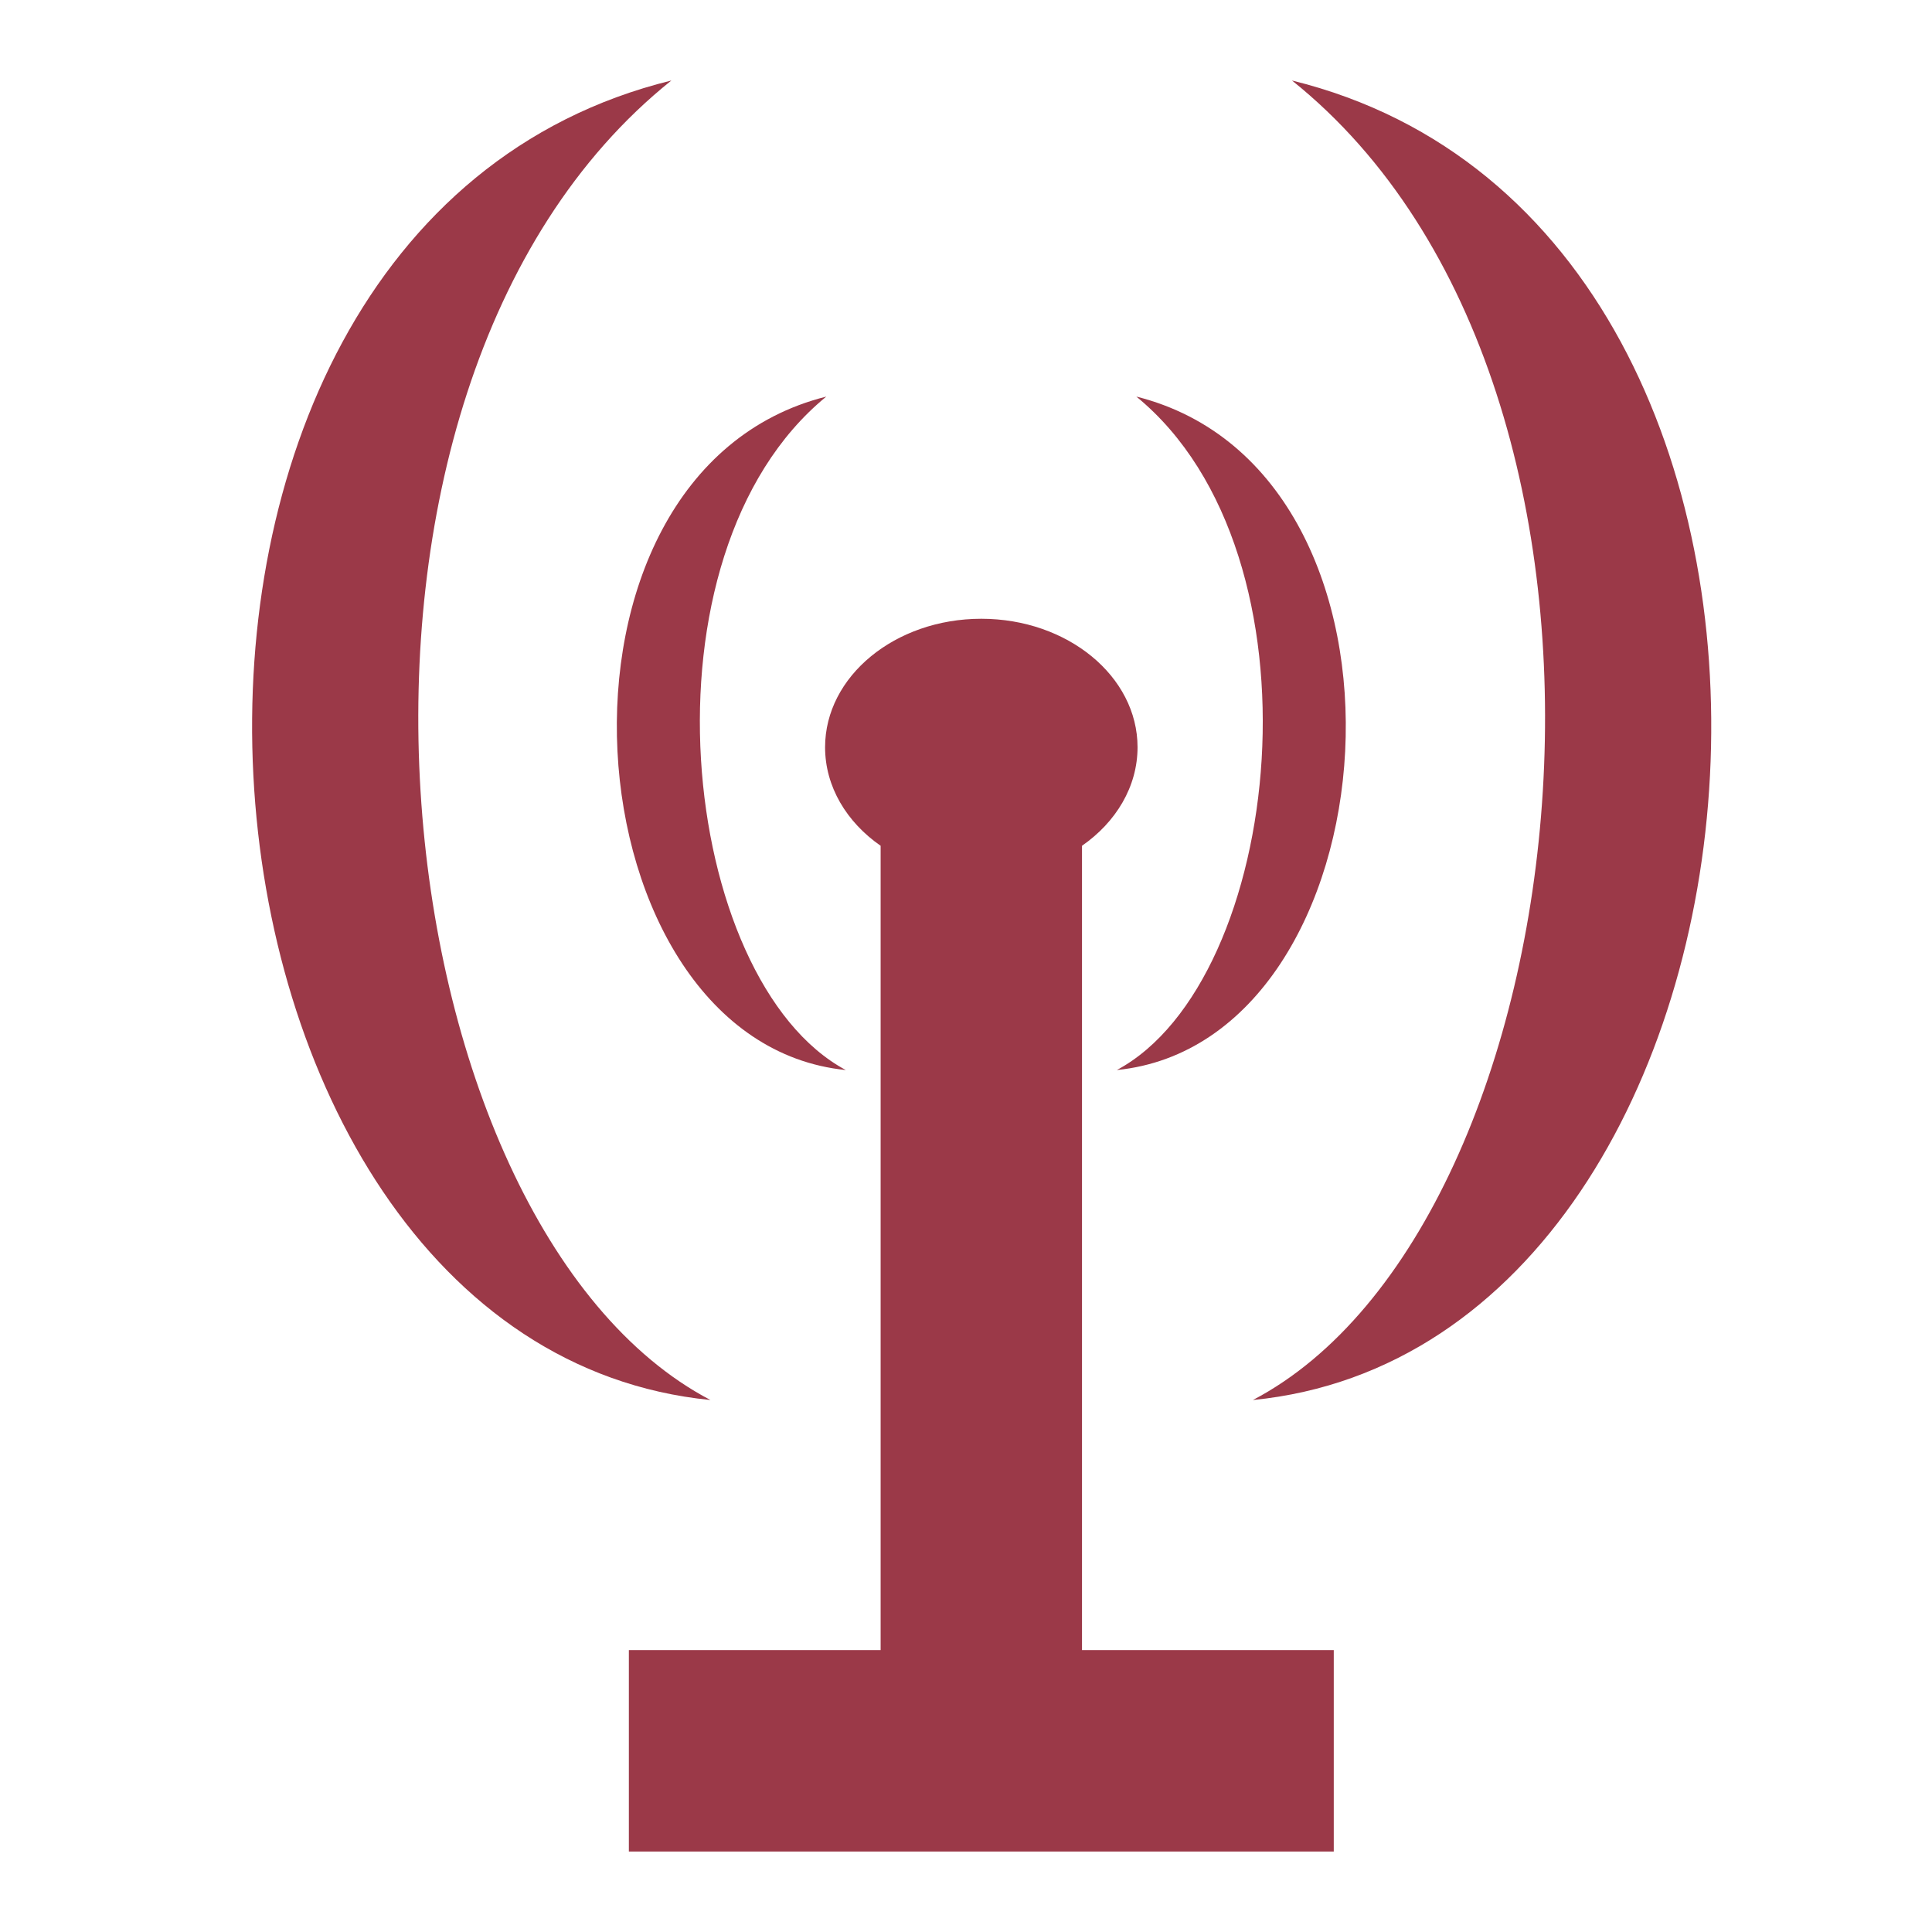 <svg xmlns="http://www.w3.org/2000/svg" xmlns:xlink="http://www.w3.org/1999/xlink" width="48" height="48">
  <defs id="acyl-settings">
    <linearGradient id="acyl-gradient" x1="0%" x2="0%" y1="0%" y2="100%">
      <stop offset="100%" style="stop-color:#9B3948;stop-opacity:1"/>
    </linearGradient>
    <g id="acyl-filter">
  </g>
    <g id="acyl-drawing">
      <path id="path-main" d="m 28.232,9.853 c 4.81,3.936 3.654,14.515 -0.485,16.732 6.943,-0.701 8.024,-14.839 0.485,-16.732 z m -7.703,0 c -4.81,3.936 -3.654,14.515 0.485,16.732 C 14.071,25.883 12.99,11.745 20.529,9.853 z M 32.099,2 c 9.628,7.711 7.314,28.44 -0.971,32.783 C 45.025,33.409 47.19,5.709 32.099,2 z m -7.718,13.373 c -2.143,0 -3.882,1.43 -3.882,3.192 0,0.979 0.536,1.862 1.38,2.448 l 0,19.983 -6.255,0 0,5.004 17.513,0 0,-5.004 -6.255,0 0,-19.983 c 0.844,-0.586 1.38,-1.469 1.38,-2.448 0,-1.762 -1.739,-3.192 -3.882,-3.192 z M 16.68,2 C 7.052,9.711 9.366,30.44 17.651,34.783 3.754,33.409 1.589,5.709 16.68,2 z"/>
    </g>
  </defs>
  <g id="acyl-visual">
    <use id="visible1" style="fill:url(#acyl-gradient)" xlink:href="#acyl-drawing"/>
  </g>
</svg>
